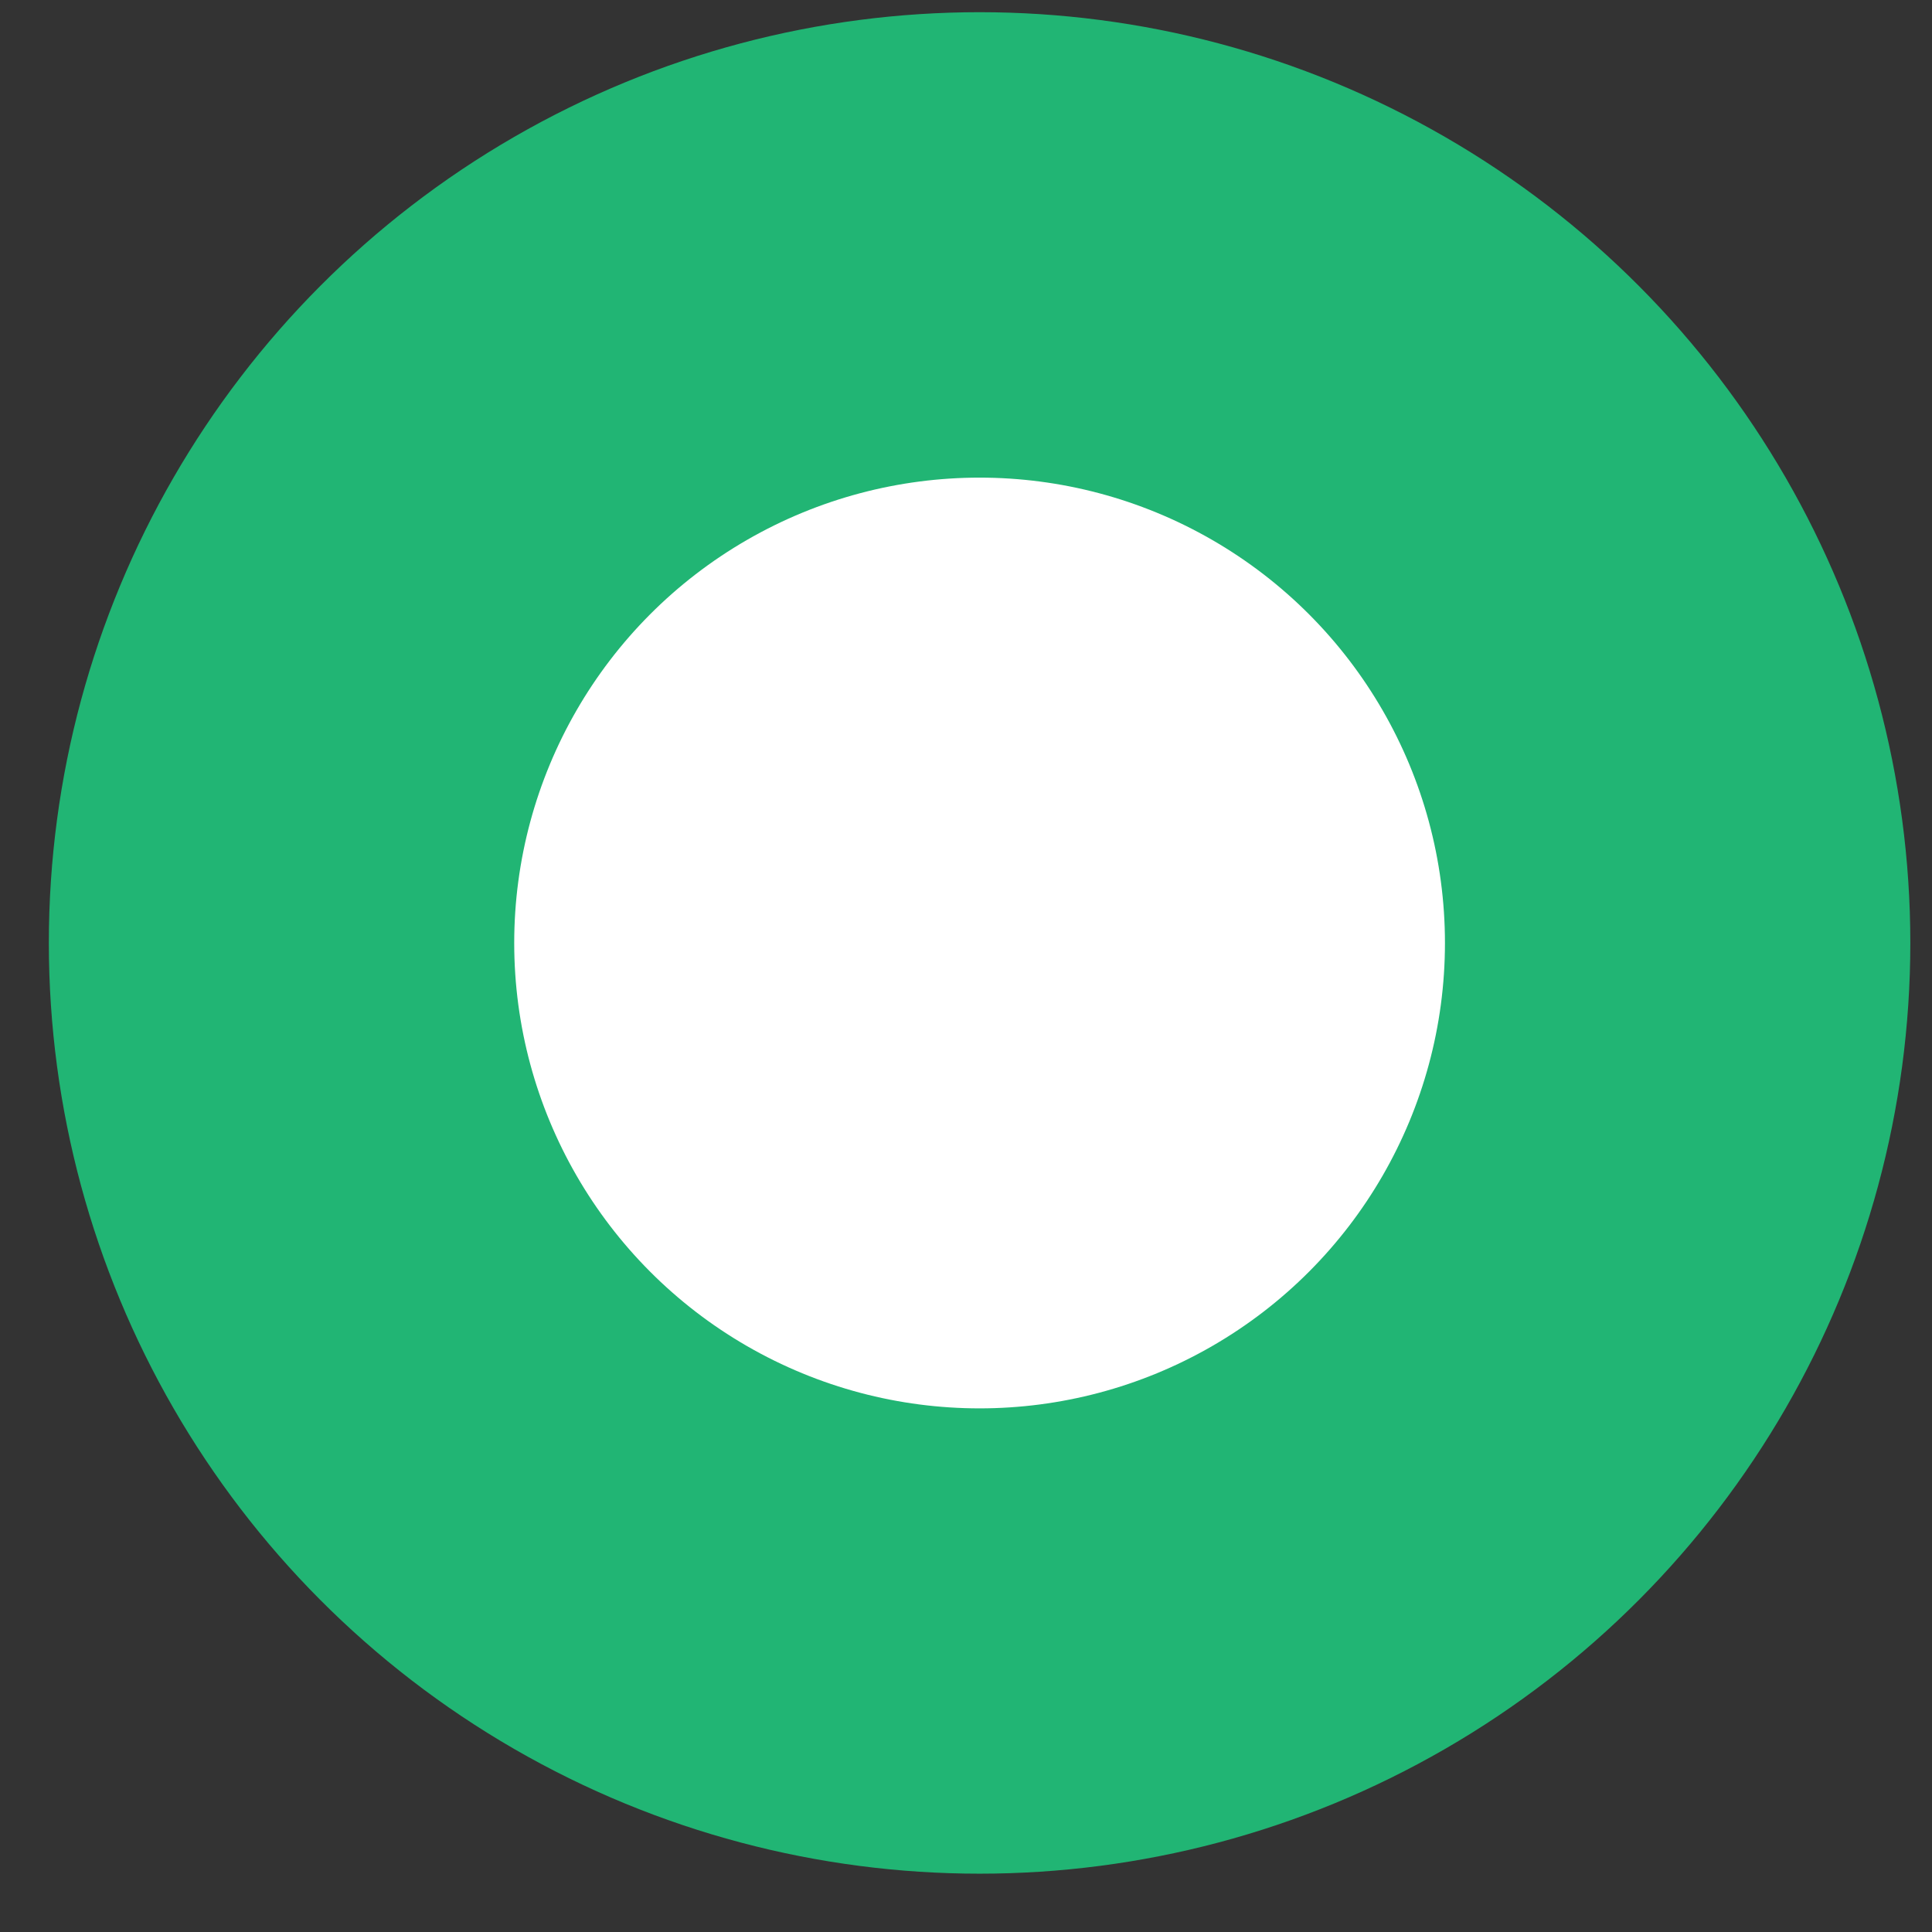 <svg width="32" height="32" viewBox="0 0 32 32" fill="none" xmlns="http://www.w3.org/2000/svg">
<rect x="0" y="0" width="32" height="32" fill="#333333" stroke="none"/>
<circle cx="16.225" cy="15.618" r="15.416" fill="#21B574"/>
<circle cx="16.225" cy="15.619" r="7.708" fill="white"/>
</svg>

